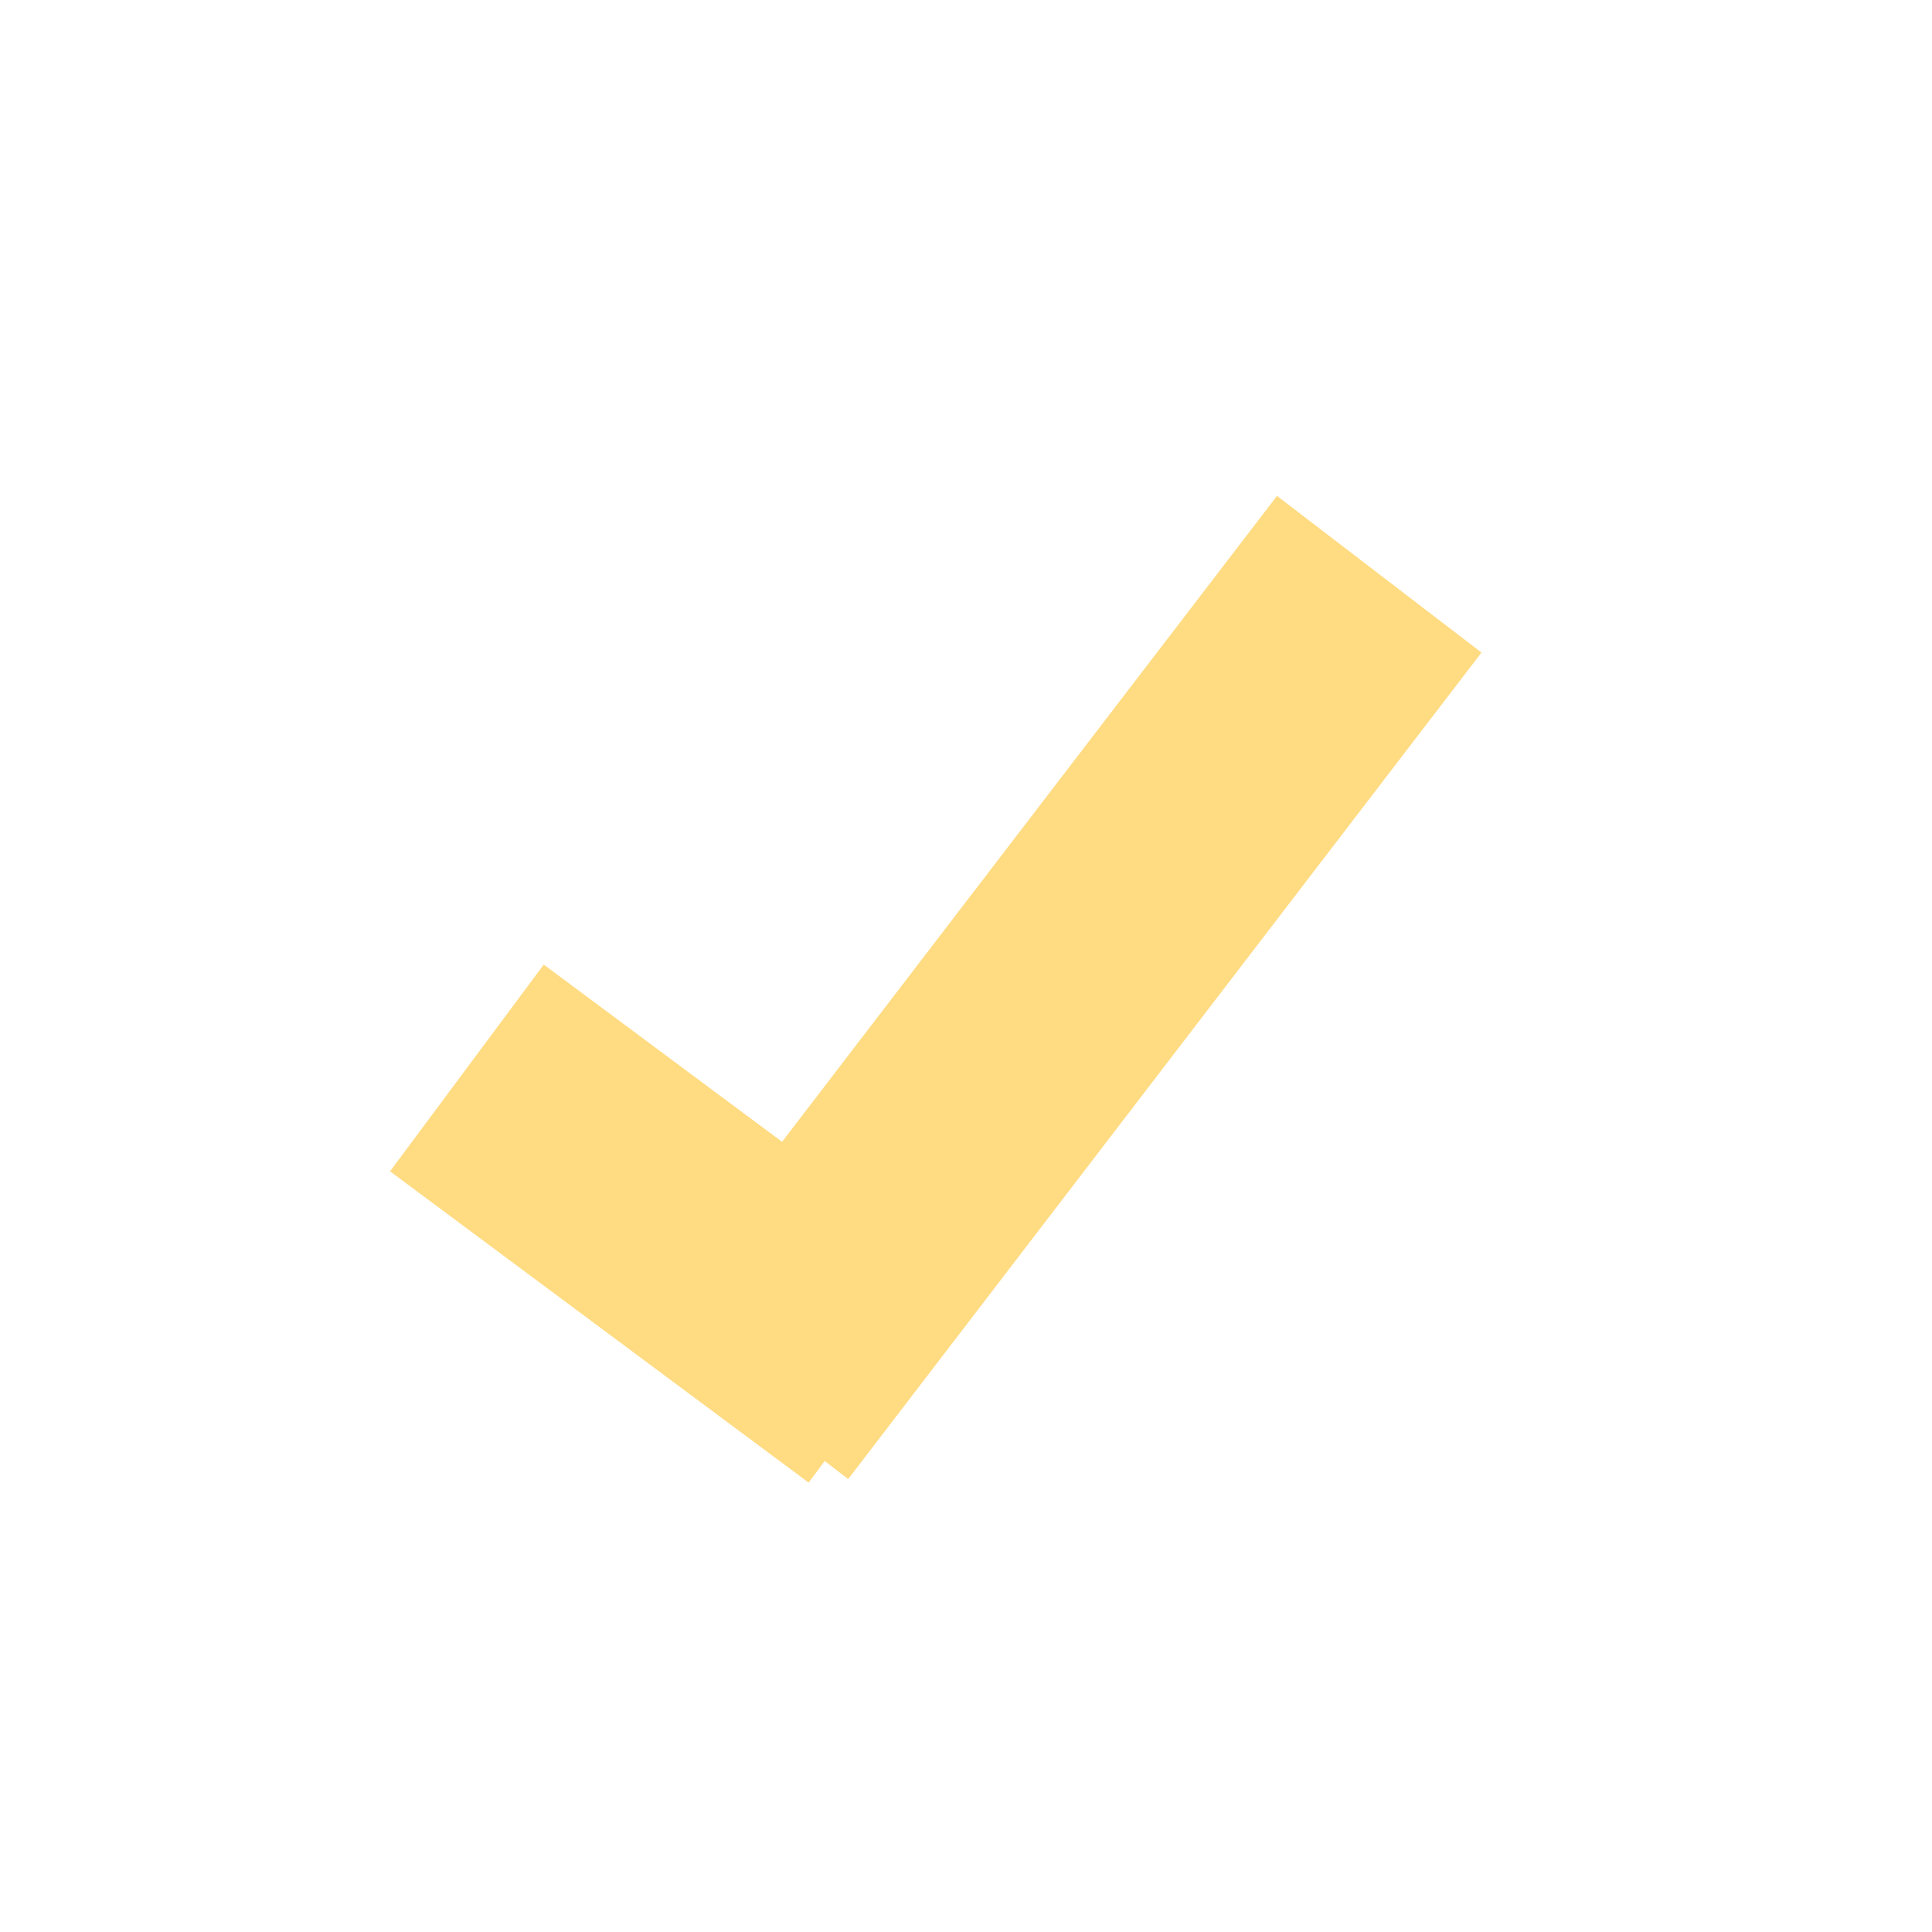 <svg viewBox="0 0 180 180" xmlns="http://www.w3.org/2000/svg" xmlns:svg="http://www.w3.org/2000/svg"><g>
    <line class="icon-status" stroke="rgb(255, 219, 129)"
        y2="128.5" x2="82.5" 
        y1="99.5" x1="43.5" 
        stroke-width="24" fill="none"/>
    <line class="icon-status" stroke="rgb(255, 219, 129)"
        y2="53.5" x2="128.5" 
        y1="130.5" x1="69.5" 
        stroke-width="24" fill="none"/>
</g></svg>